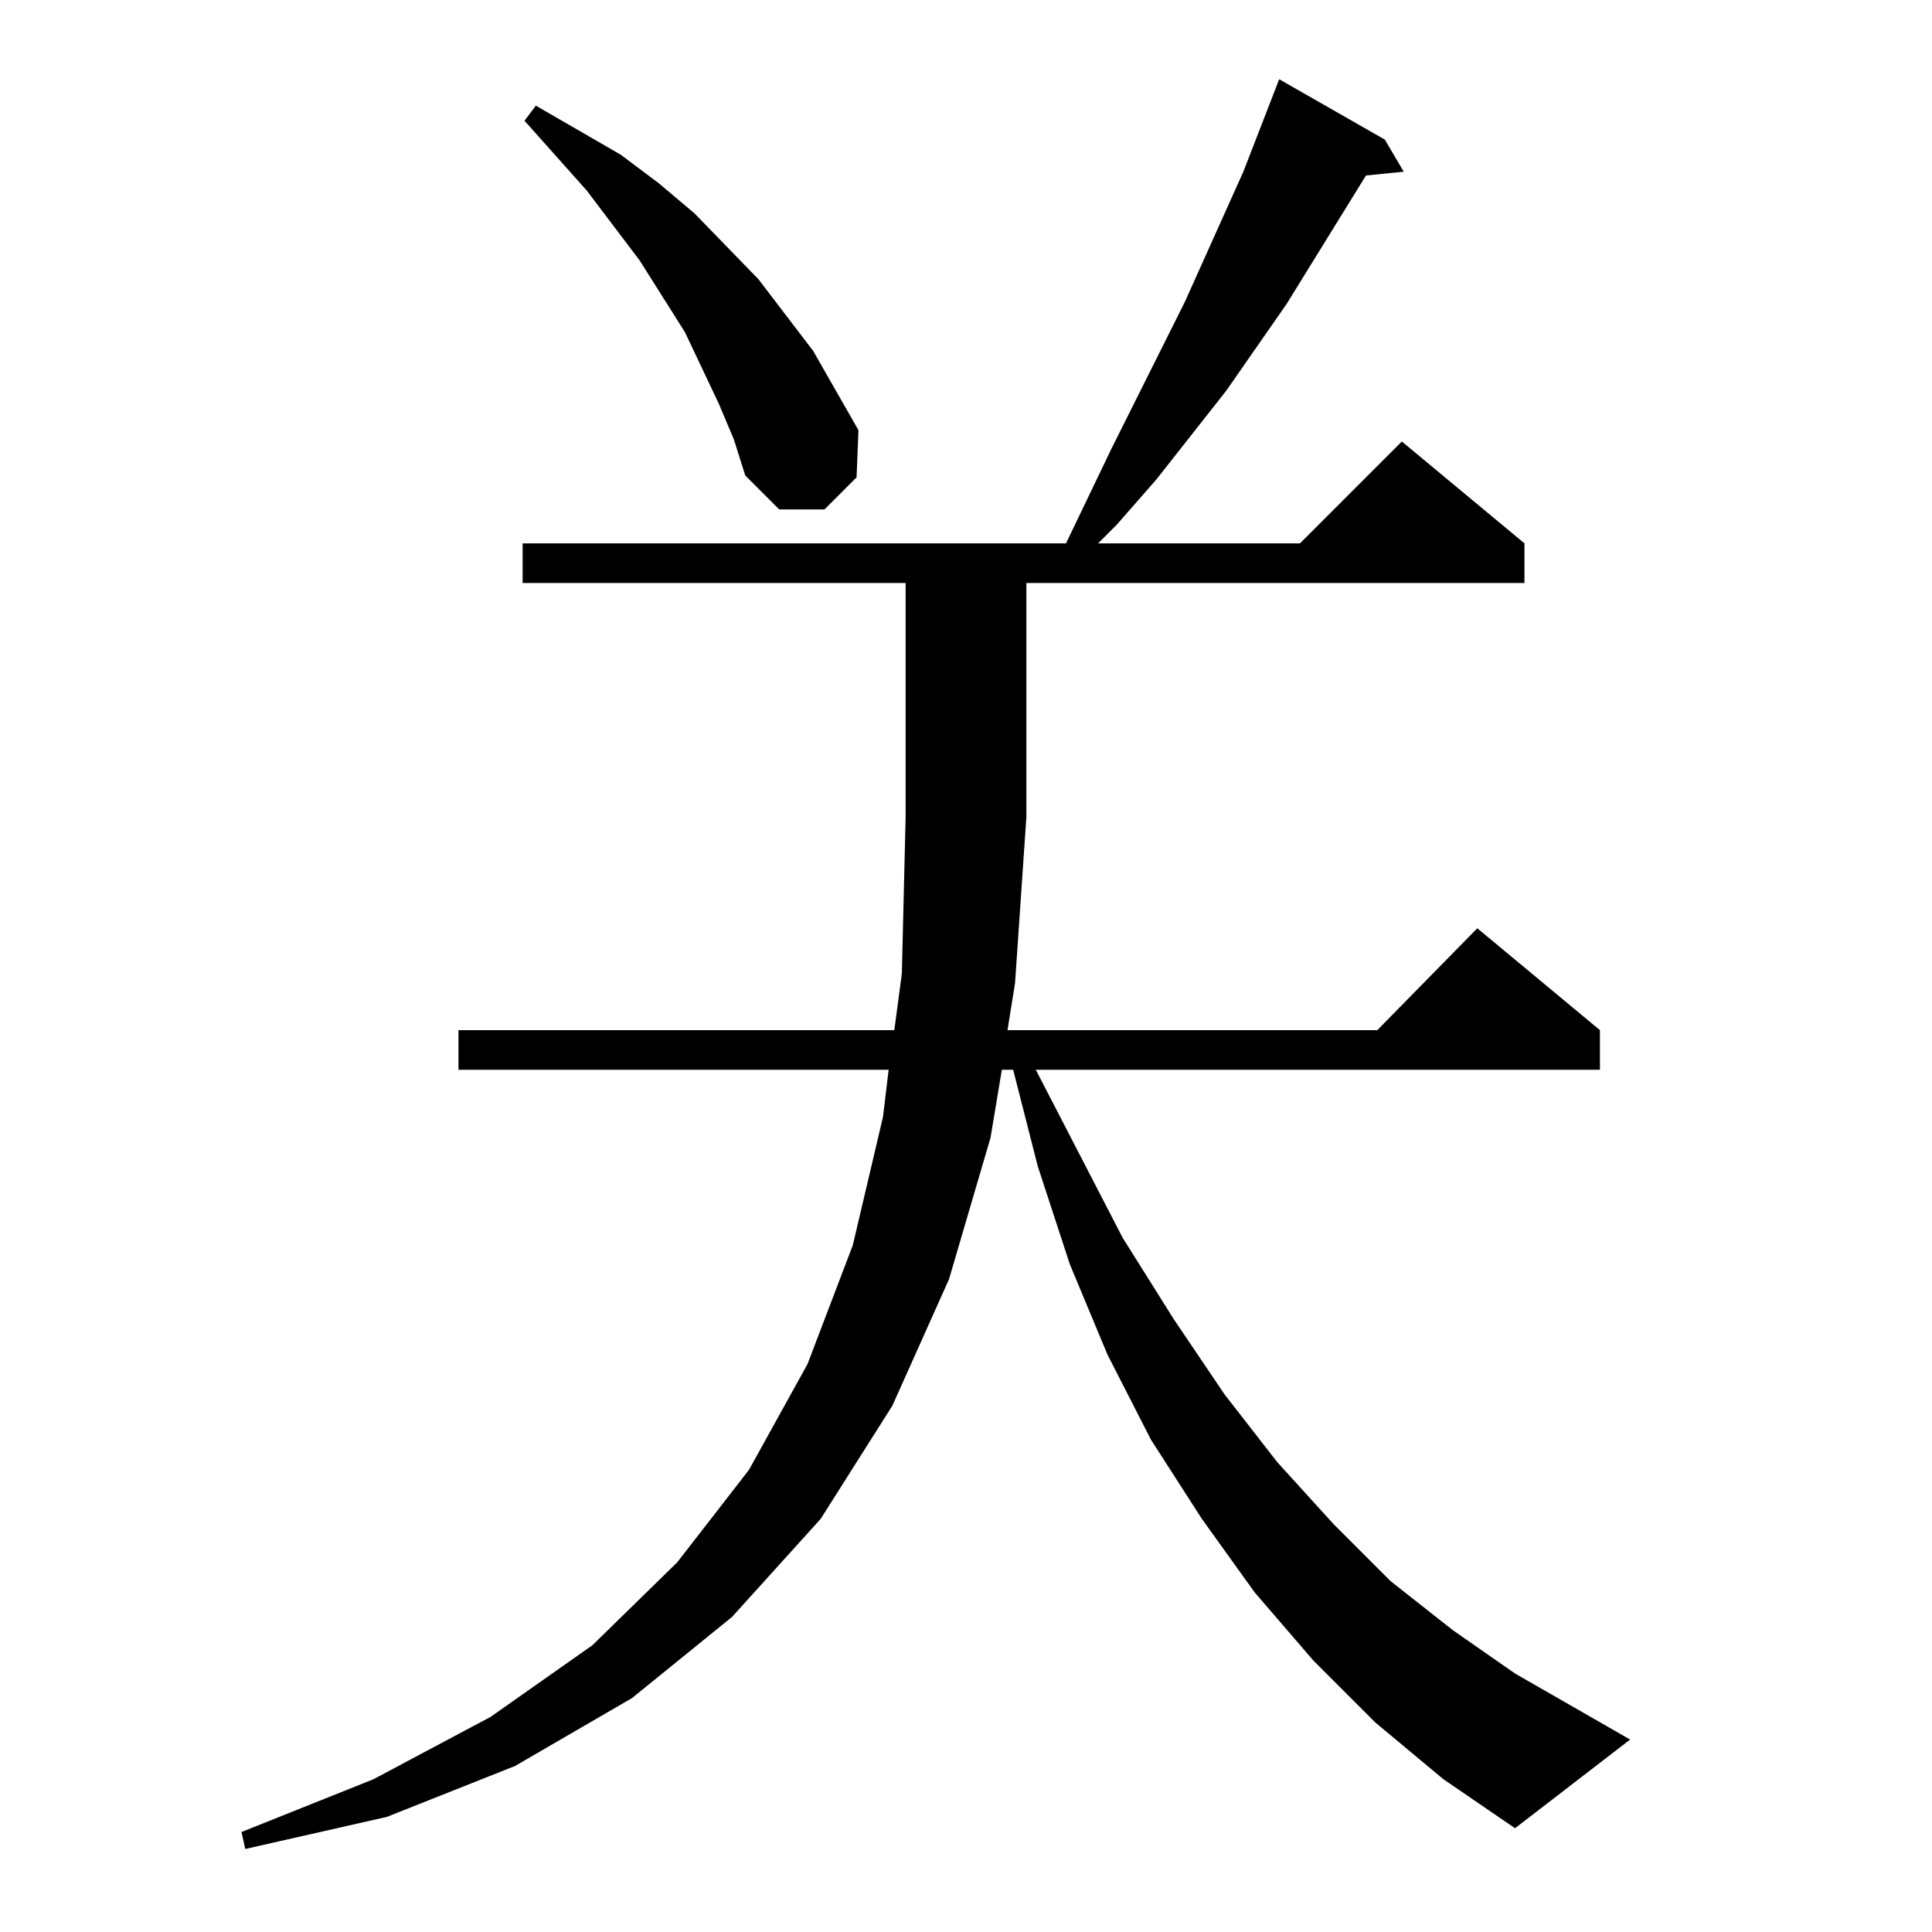 <?xml version="1.0" standalone="no"?>
<!DOCTYPE svg PUBLIC "-//W3C//DTD SVG 1.1//EN" "http://www.w3.org/Graphics/SVG/1.1/DTD/svg11.dtd" >
<svg xmlns="http://www.w3.org/2000/svg" xmlns:xlink="http://www.w3.org/1999/xlink" version="1.1" viewBox="0 -144 1024 1024">
  <g transform="matrix(1 0 0 -1 0 880)">
   <path fill="currentColor"
d="M729 111l-33 33l-31 36l-28 39l-27 42l-23 45l-20 48l-17 52l-13 51h-6l-6 -36l-22 -75l-30 -67l-38 -60l-47 -52l-53 -43l-62 -36l-68 -27l-75 -17l-2 9l70 28l62 33l54 38l45 44l38 49l31 56l24 63l16 68l3 25h-228v21h231l4 30l2 83v124h-203v21h288l24 50l39 78
l31 69l19 49l56 -32l10 -17l-20 -2l-42 -68l-32 -46l-37 -47l-21 -24l-10 -10h107l54 54l65 -54v-21h-264v-124l-6 -88l-4 -25h196l53 54l65 -54v-21h-299l46 -89l27 -43l27 -40l28 -36l30 -33l30 -30l33 -26l33 -23l61 -35l-61 -47l-38 26zM381 810l-18 38l-24 38l-28 37
l-33 37l6 8l45 -26l20 -15l19 -16l34 -35l29 -38l24 -42l-1 -25l-17 -17h-24l-18 18l-6 19z" />
  </g>

</svg>
